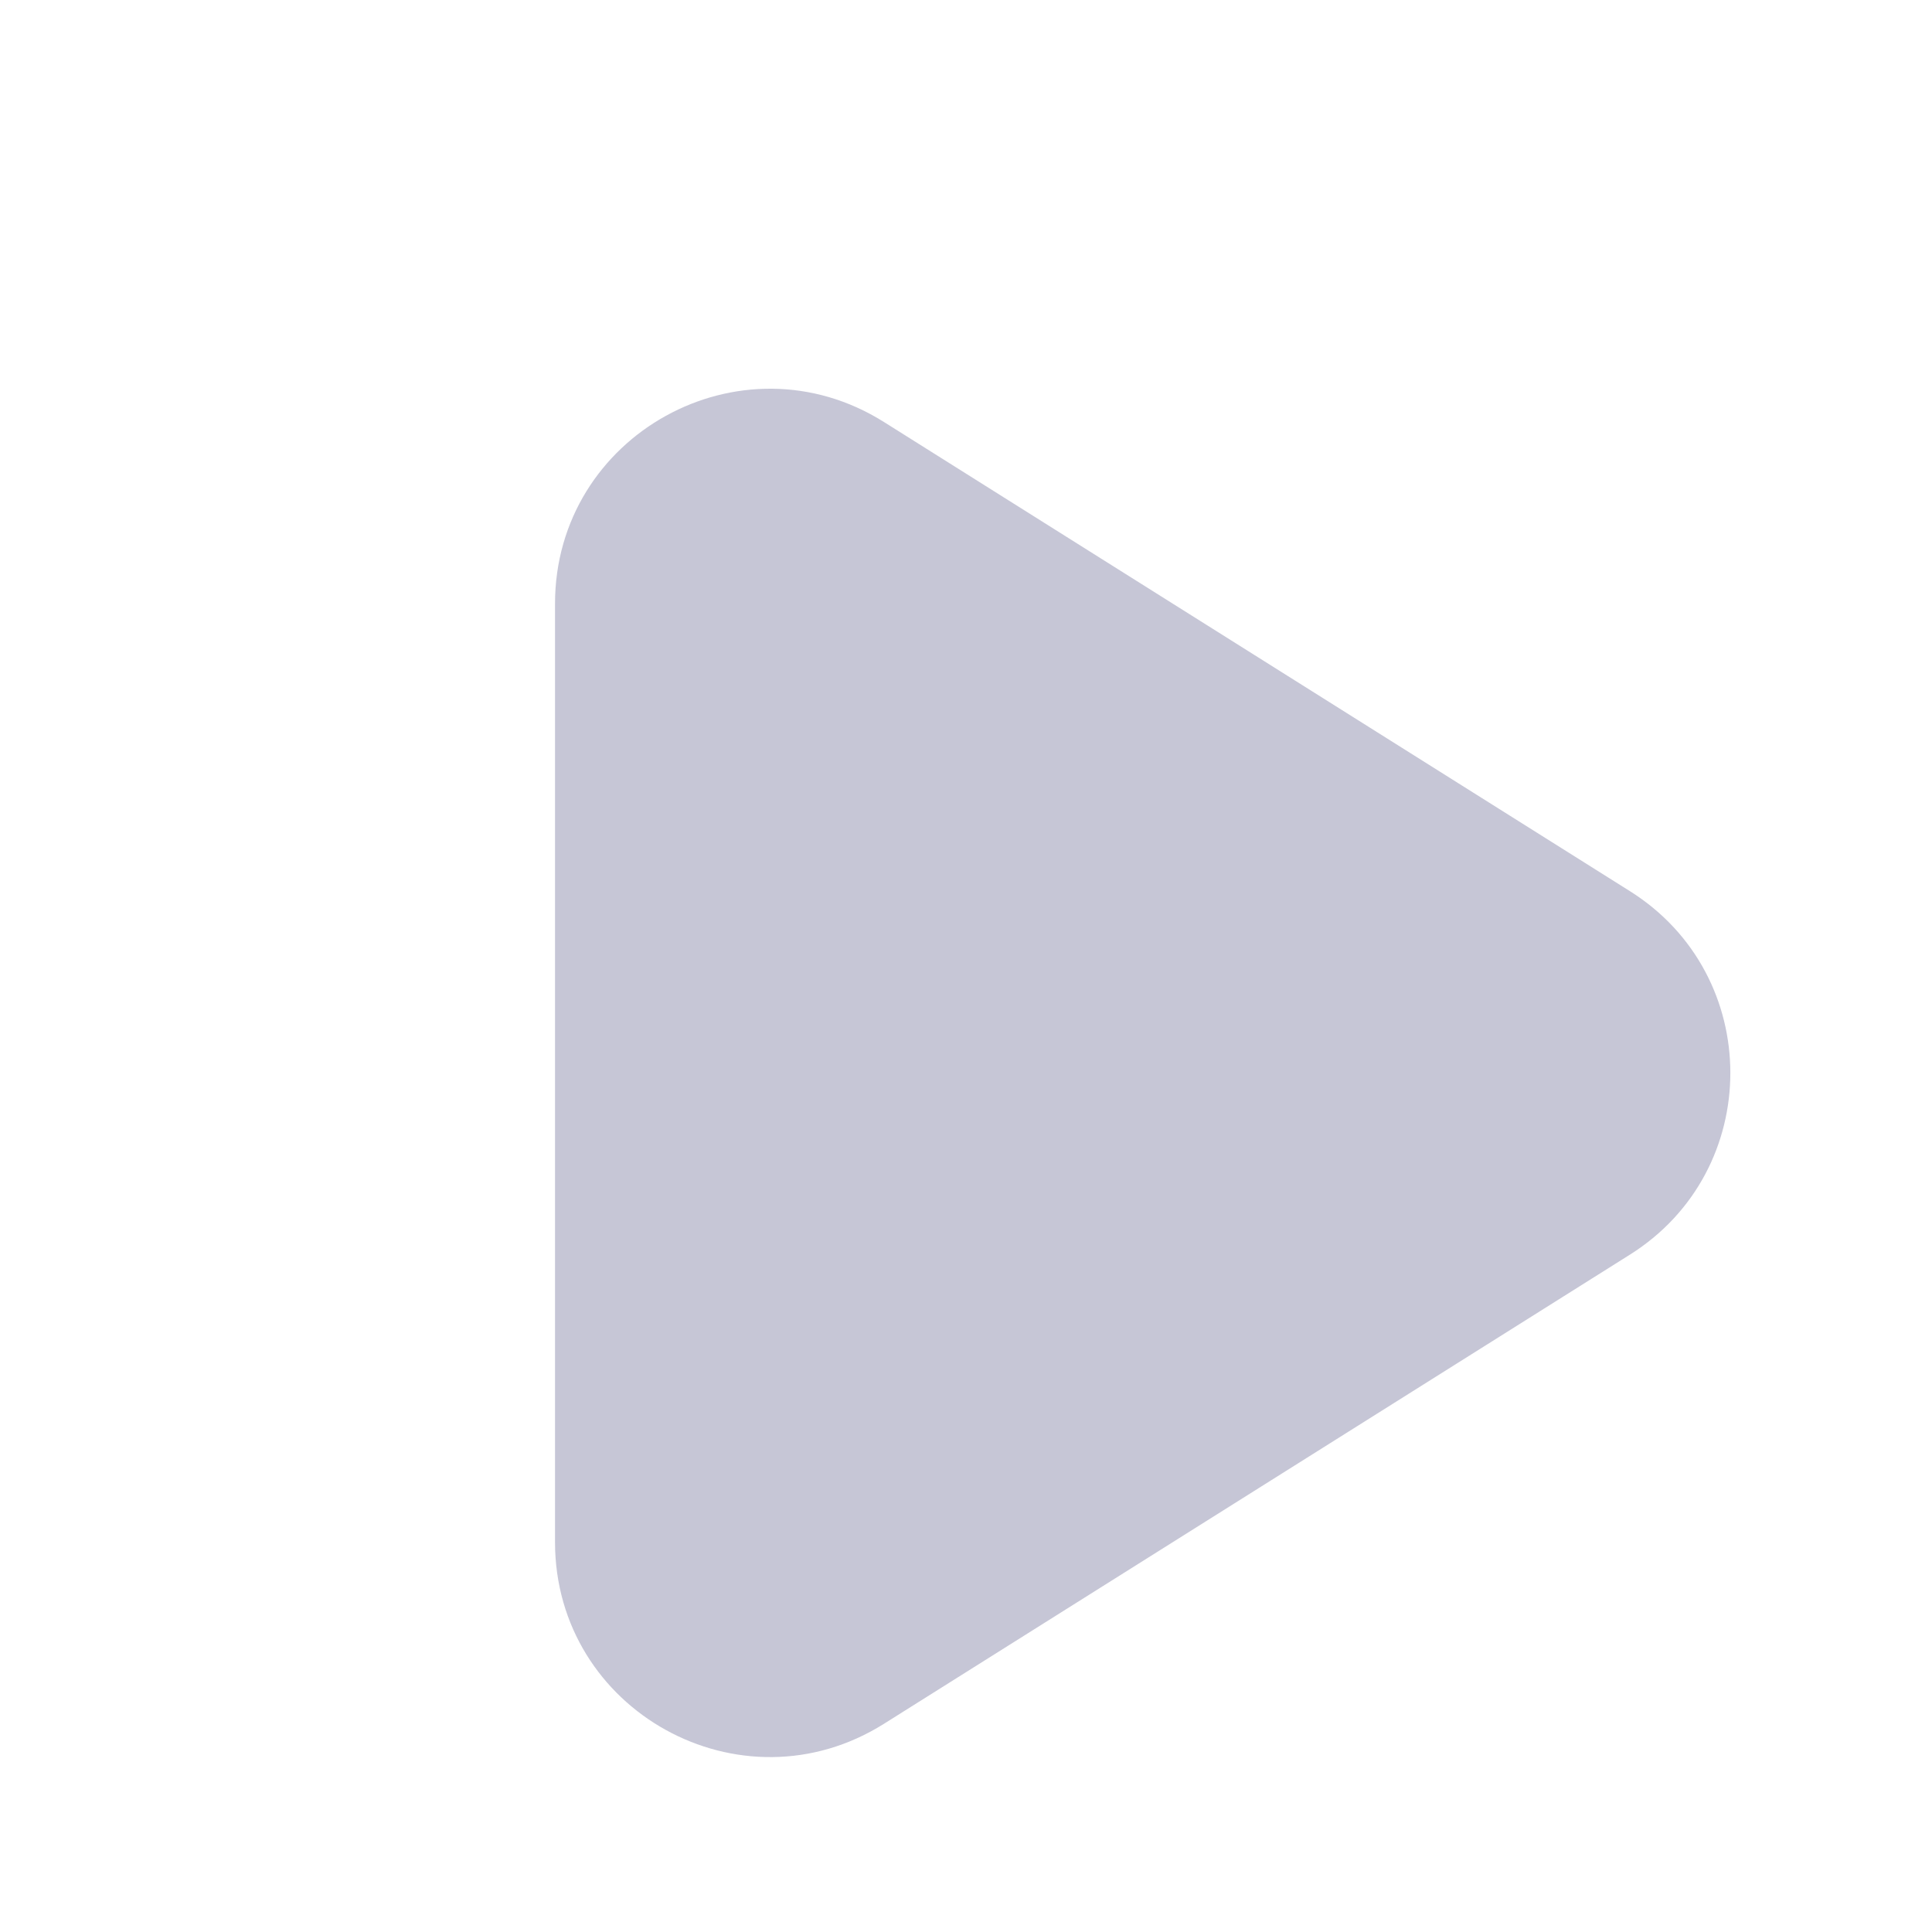<svg width="18" height="18" viewBox="0 0 18 18" fill="none" xmlns="http://www.w3.org/2000/svg">
<path d="M5.171 5.625C5.171 4.051 6.904 3.094 8.236 3.932L15.186 8.303C16.433 9.087 16.433 10.905 15.186 11.689L8.236 16.06C6.904 16.898 5.171 15.941 5.171 14.367L5.171 5.625Z" fill="#C6C6D6"/>
</svg>
